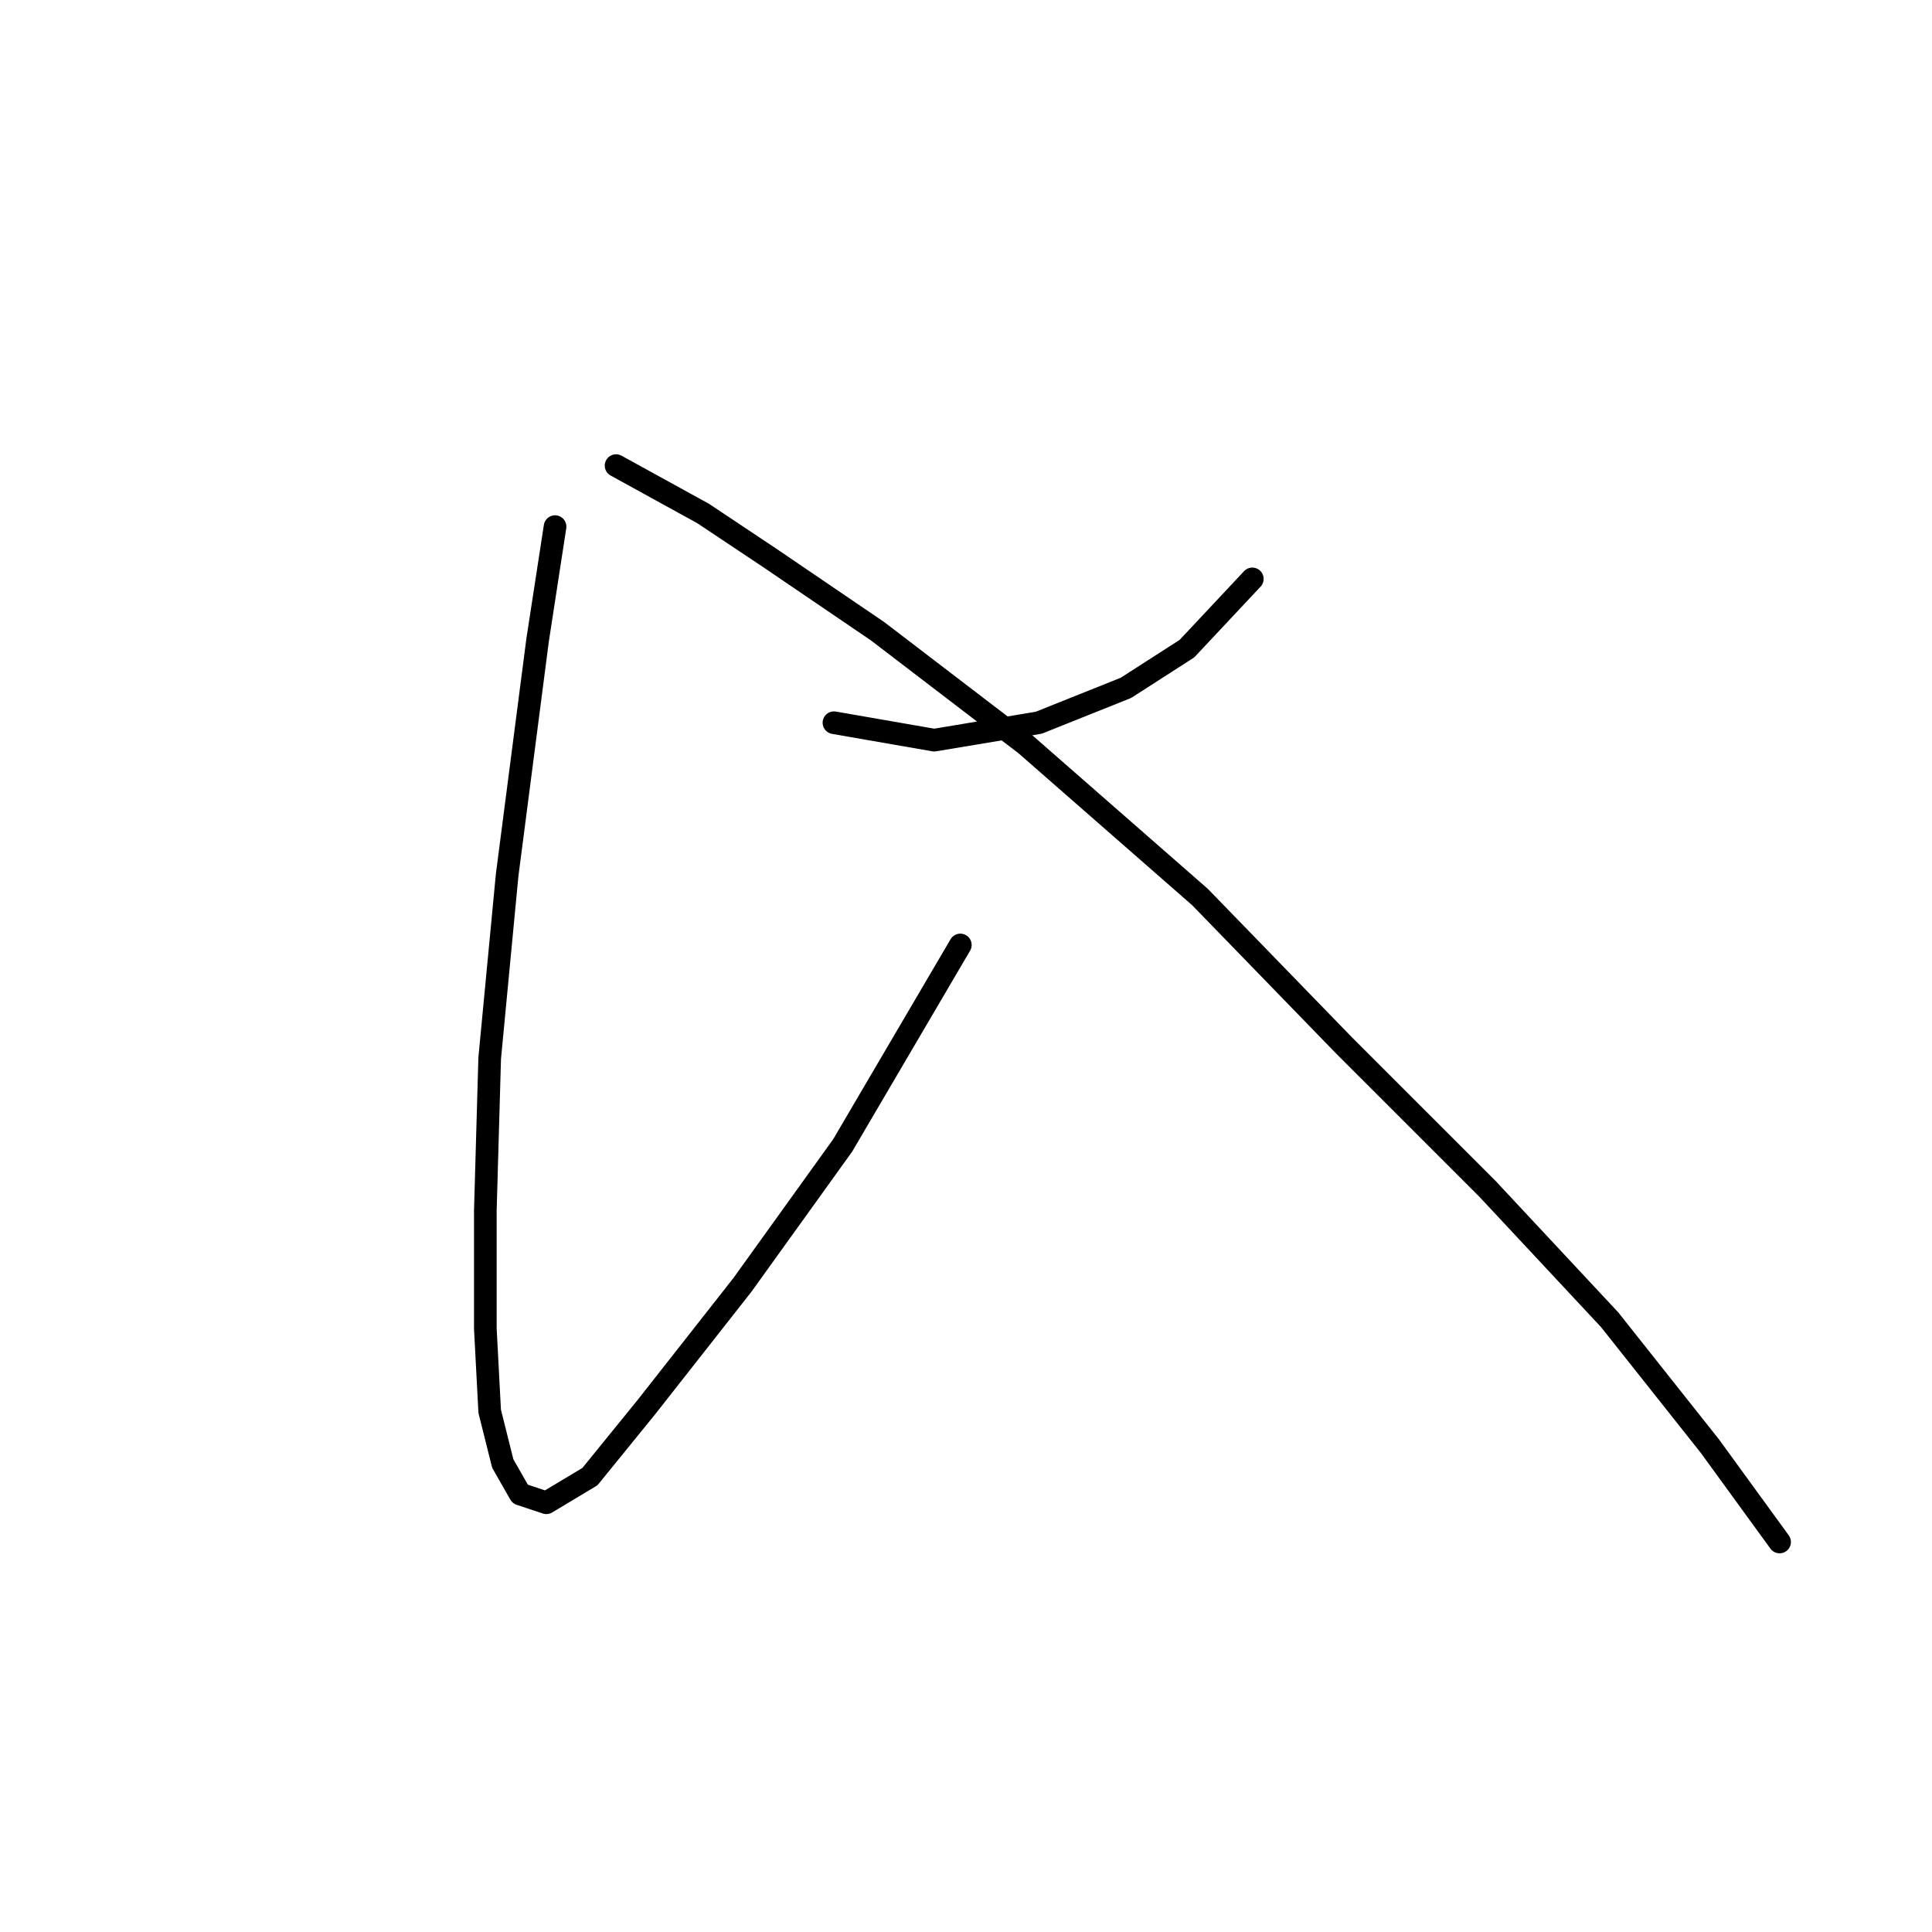 <?xml version="1.0" standalone="no"?>
    <svg width="256" height="256" xmlns="http://www.w3.org/2000/svg" version="1.1">
    <polyline stroke="black" stroke-width="3" stroke-linecap="round" fill="transparent" stroke-linejoin="round" points="73.548 69.78 71.238 84.793 67.196 115.974 64.886 140.226 64.309 160.436 64.309 176.027 64.886 186.998 66.619 193.927 68.928 197.969 72.393 199.124 78.167 195.66 85.674 186.421 98.377 170.253 111.658 151.775 127.249 125.213 127.249 125.213 " />
        <polyline stroke="black" stroke-width="3" stroke-linecap="round" fill="transparent" stroke-linejoin="round" points="165.937 76.709 157.275 85.948 149.191 91.145 137.642 95.764 123.784 98.074 110.503 95.764 110.503 95.764 " />
        <polyline stroke="black" stroke-width="3" stroke-linecap="round" fill="transparent" stroke-linejoin="round" points="81.632 61.696 93.18 68.048 101.842 73.822 116.278 83.638 135.91 98.652 159.007 118.862 178.062 138.494 197.118 157.549 213.286 174.872 226.567 191.618 235.805 204.321 235.805 204.321 " />
        </svg>